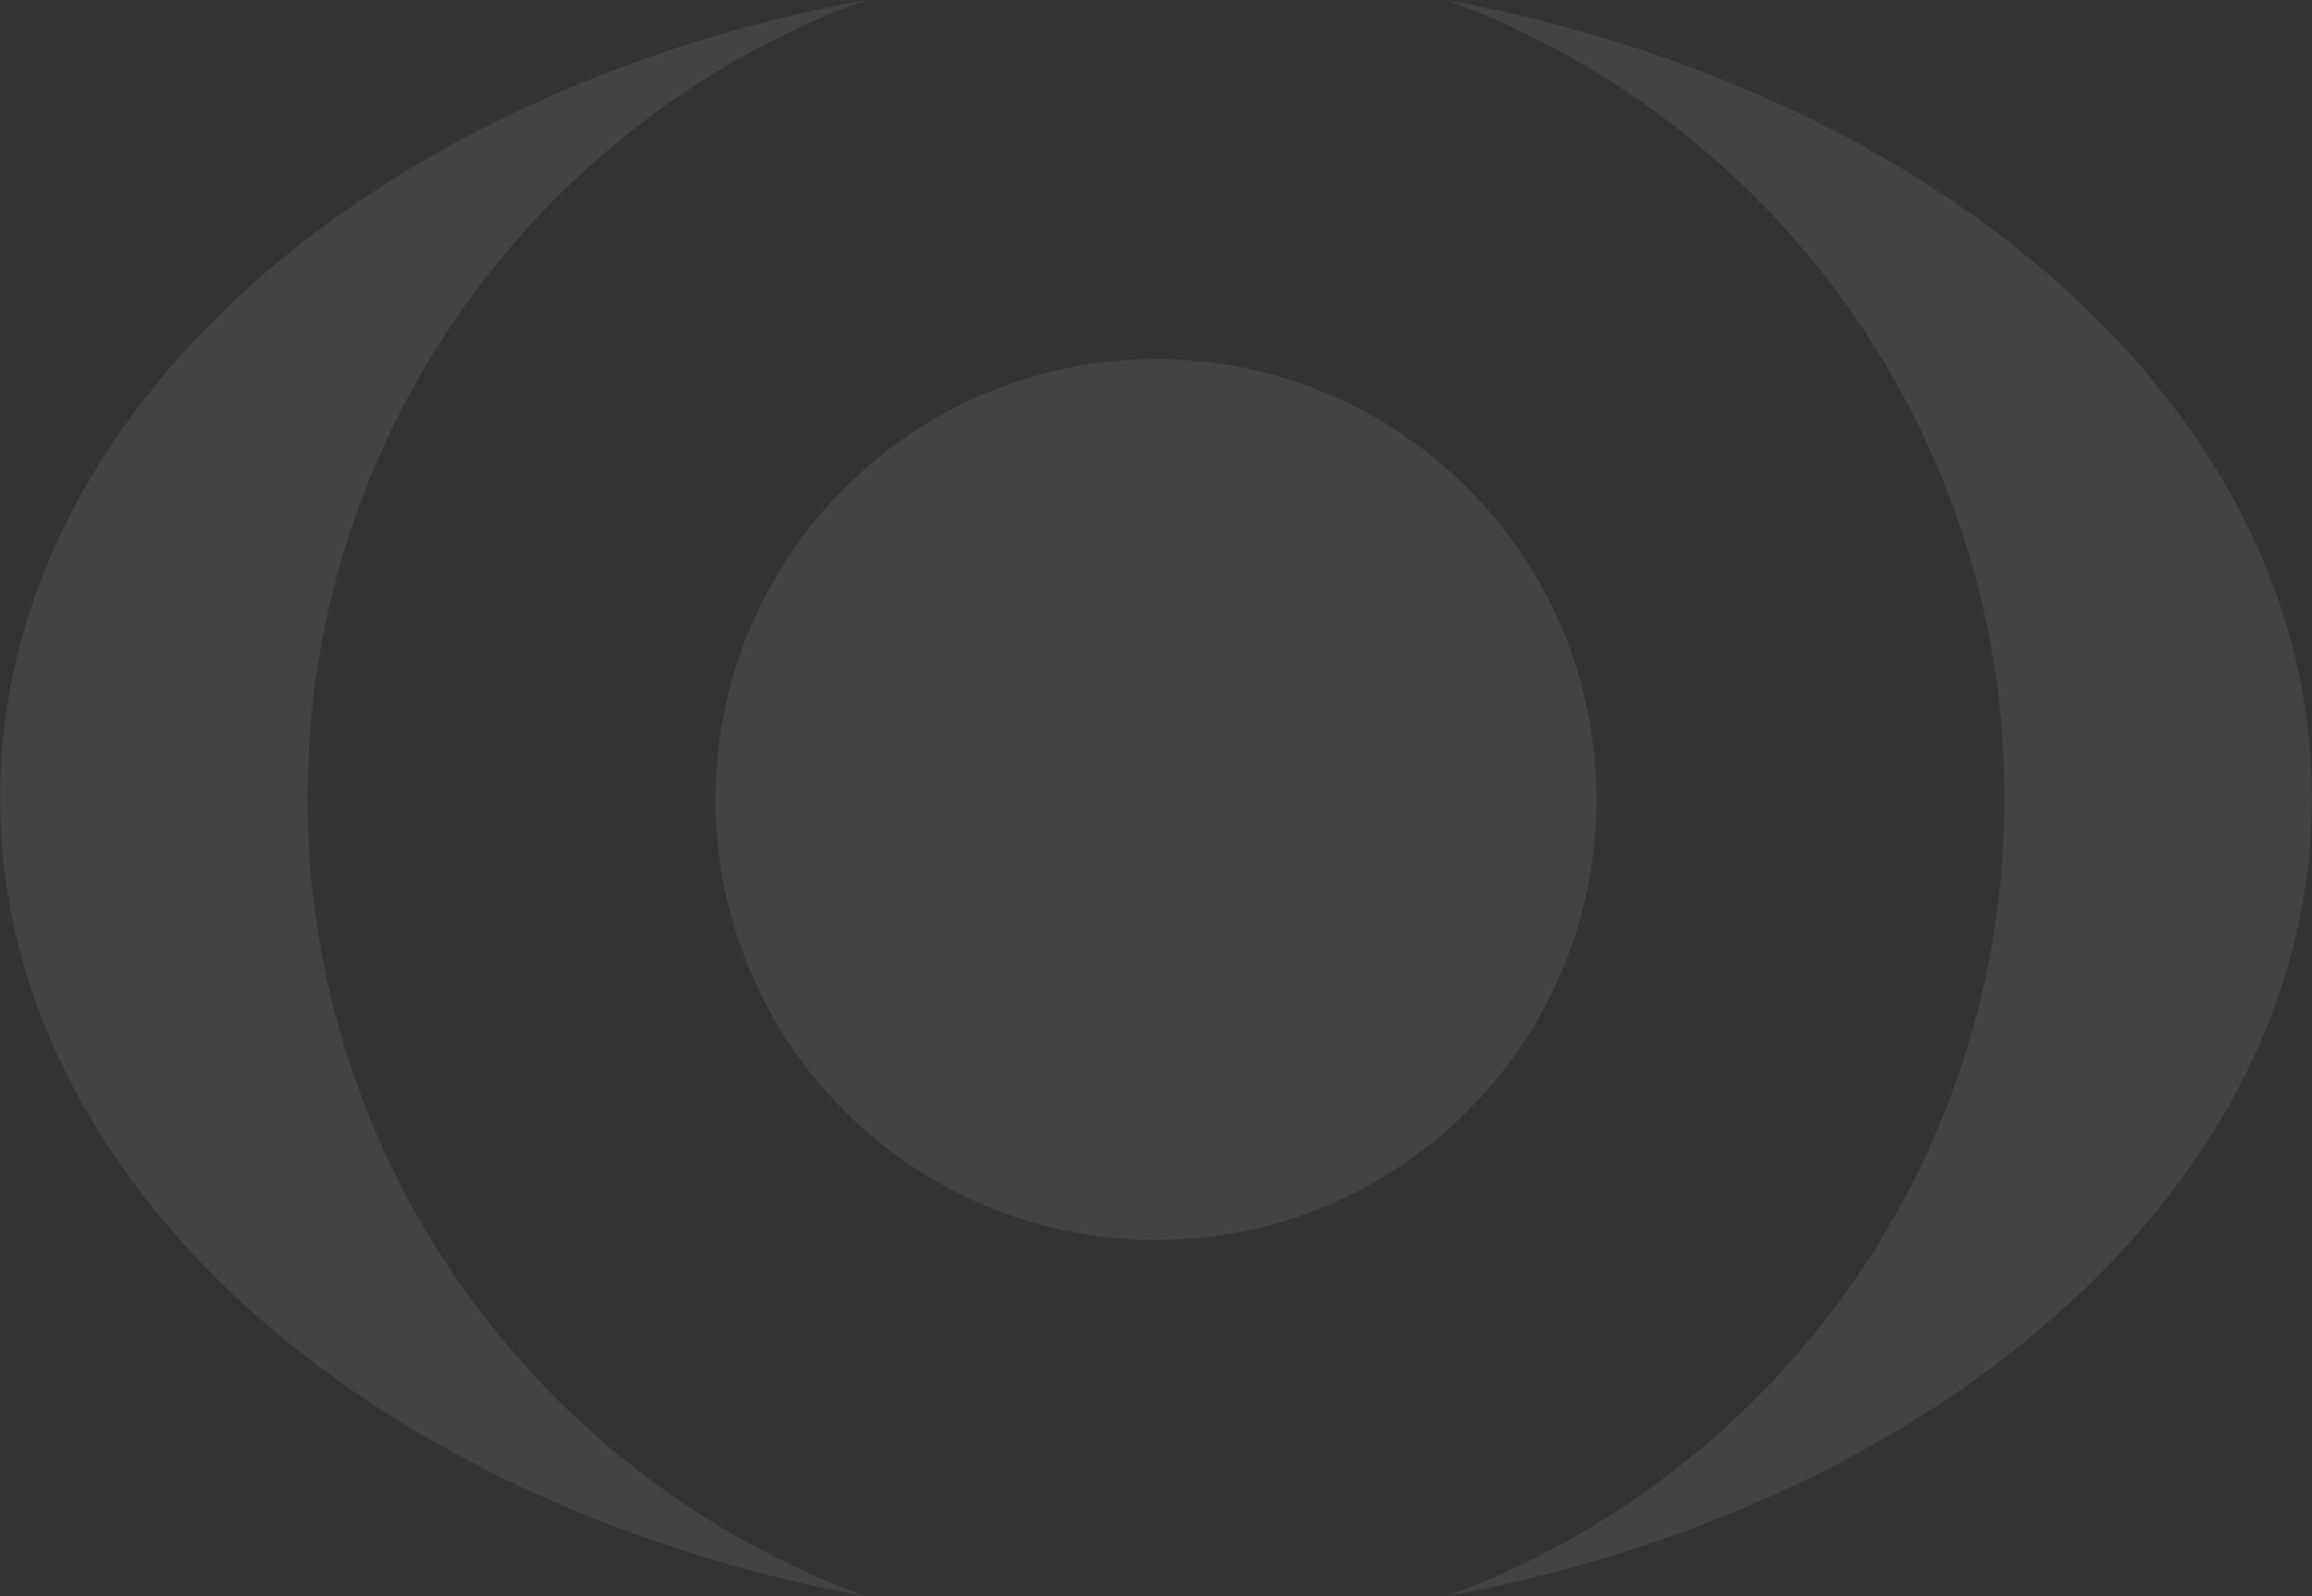 <?xml version="1.0" encoding="UTF-8"?>
<svg width="1648px" height="1138px" viewBox="0 0 1648 1138" version="1.1" xmlns="http://www.w3.org/2000/svg" xmlns:xlink="http://www.w3.org/1999/xlink">
    <rect x="0" y="0" width="1648" height="1138" fill="#333333" stroke="none"/>
    <title>Group 7</title>
    <defs>
        <polygon id="path-1" points="2.27373675e-13 0 617 0 617 1138 2.27373675e-13 1138"></polygon>
        <polygon id="path-3" points="0 0 617 0 617 1138 0 1138"></polygon>
    </defs>
    <g id="landingpage" stroke="none" stroke-width="1" fill="none" fill-rule="evenodd" opacity="0.08">
        <g id="homepage" transform="translate(24, -7739)">
            <g id="the-year-in-review" transform="translate(-1183, 6248)">
                <g id="visual" transform="translate(0, 1491)">
                    <g id="Group-7" transform="translate(1159, 0)">
                        <path d="M1138,570 C1138,396.58 997.425,256 824.01,256 C650.595,256 510,396.58 510,570 C510,743.42 650.595,884 824.01,884 C997.425,884 1138,743.42 1138,570" id="Fill-1" fill="#FFFFFF"></path>
                        <g id="Group-5" transform="translate(1031, 0)">
                            <mask id="mask-2" fill="white">
                                <use xlink:href="#path-1"></use>
                            </mask>
                            <g id="Clip-4"></g>
                            <path d="M2.27373675e-13,-0.01 C232.14,84.967 397.816,307.661 397.816,569.005 C397.816,830.348 232.14,1053.043 2.27373675e-13,1138 C354.966,1072.179 617,842.4 617,569.005 C617,295.609 354.966,65.811 2.27373675e-13,-0.01" id="Fill-3" fill="#FFFFFF" mask="url(#mask-2)"></path>
                        </g>
                        <g id="Group-8">
                            <mask id="mask-4" fill="white">
                                <use xlink:href="#path-3"></use>
                            </mask>
                            <g id="Clip-7"></g>
                            <path d="M219.184,568.99 C219.184,307.649 384.86,84.957 617,-0.02 C262.034,65.82 0,295.597 0,568.99 C0,842.383 262.034,1072.18 617,1138 C384.86,1053.024 219.184,830.331 219.184,568.99" id="Fill-6" fill="#FFFFFF" mask="url(#mask-4)"></path>
                        </g>
                    </g>
                </g>
            </g>
        </g>
    </g>
</svg>